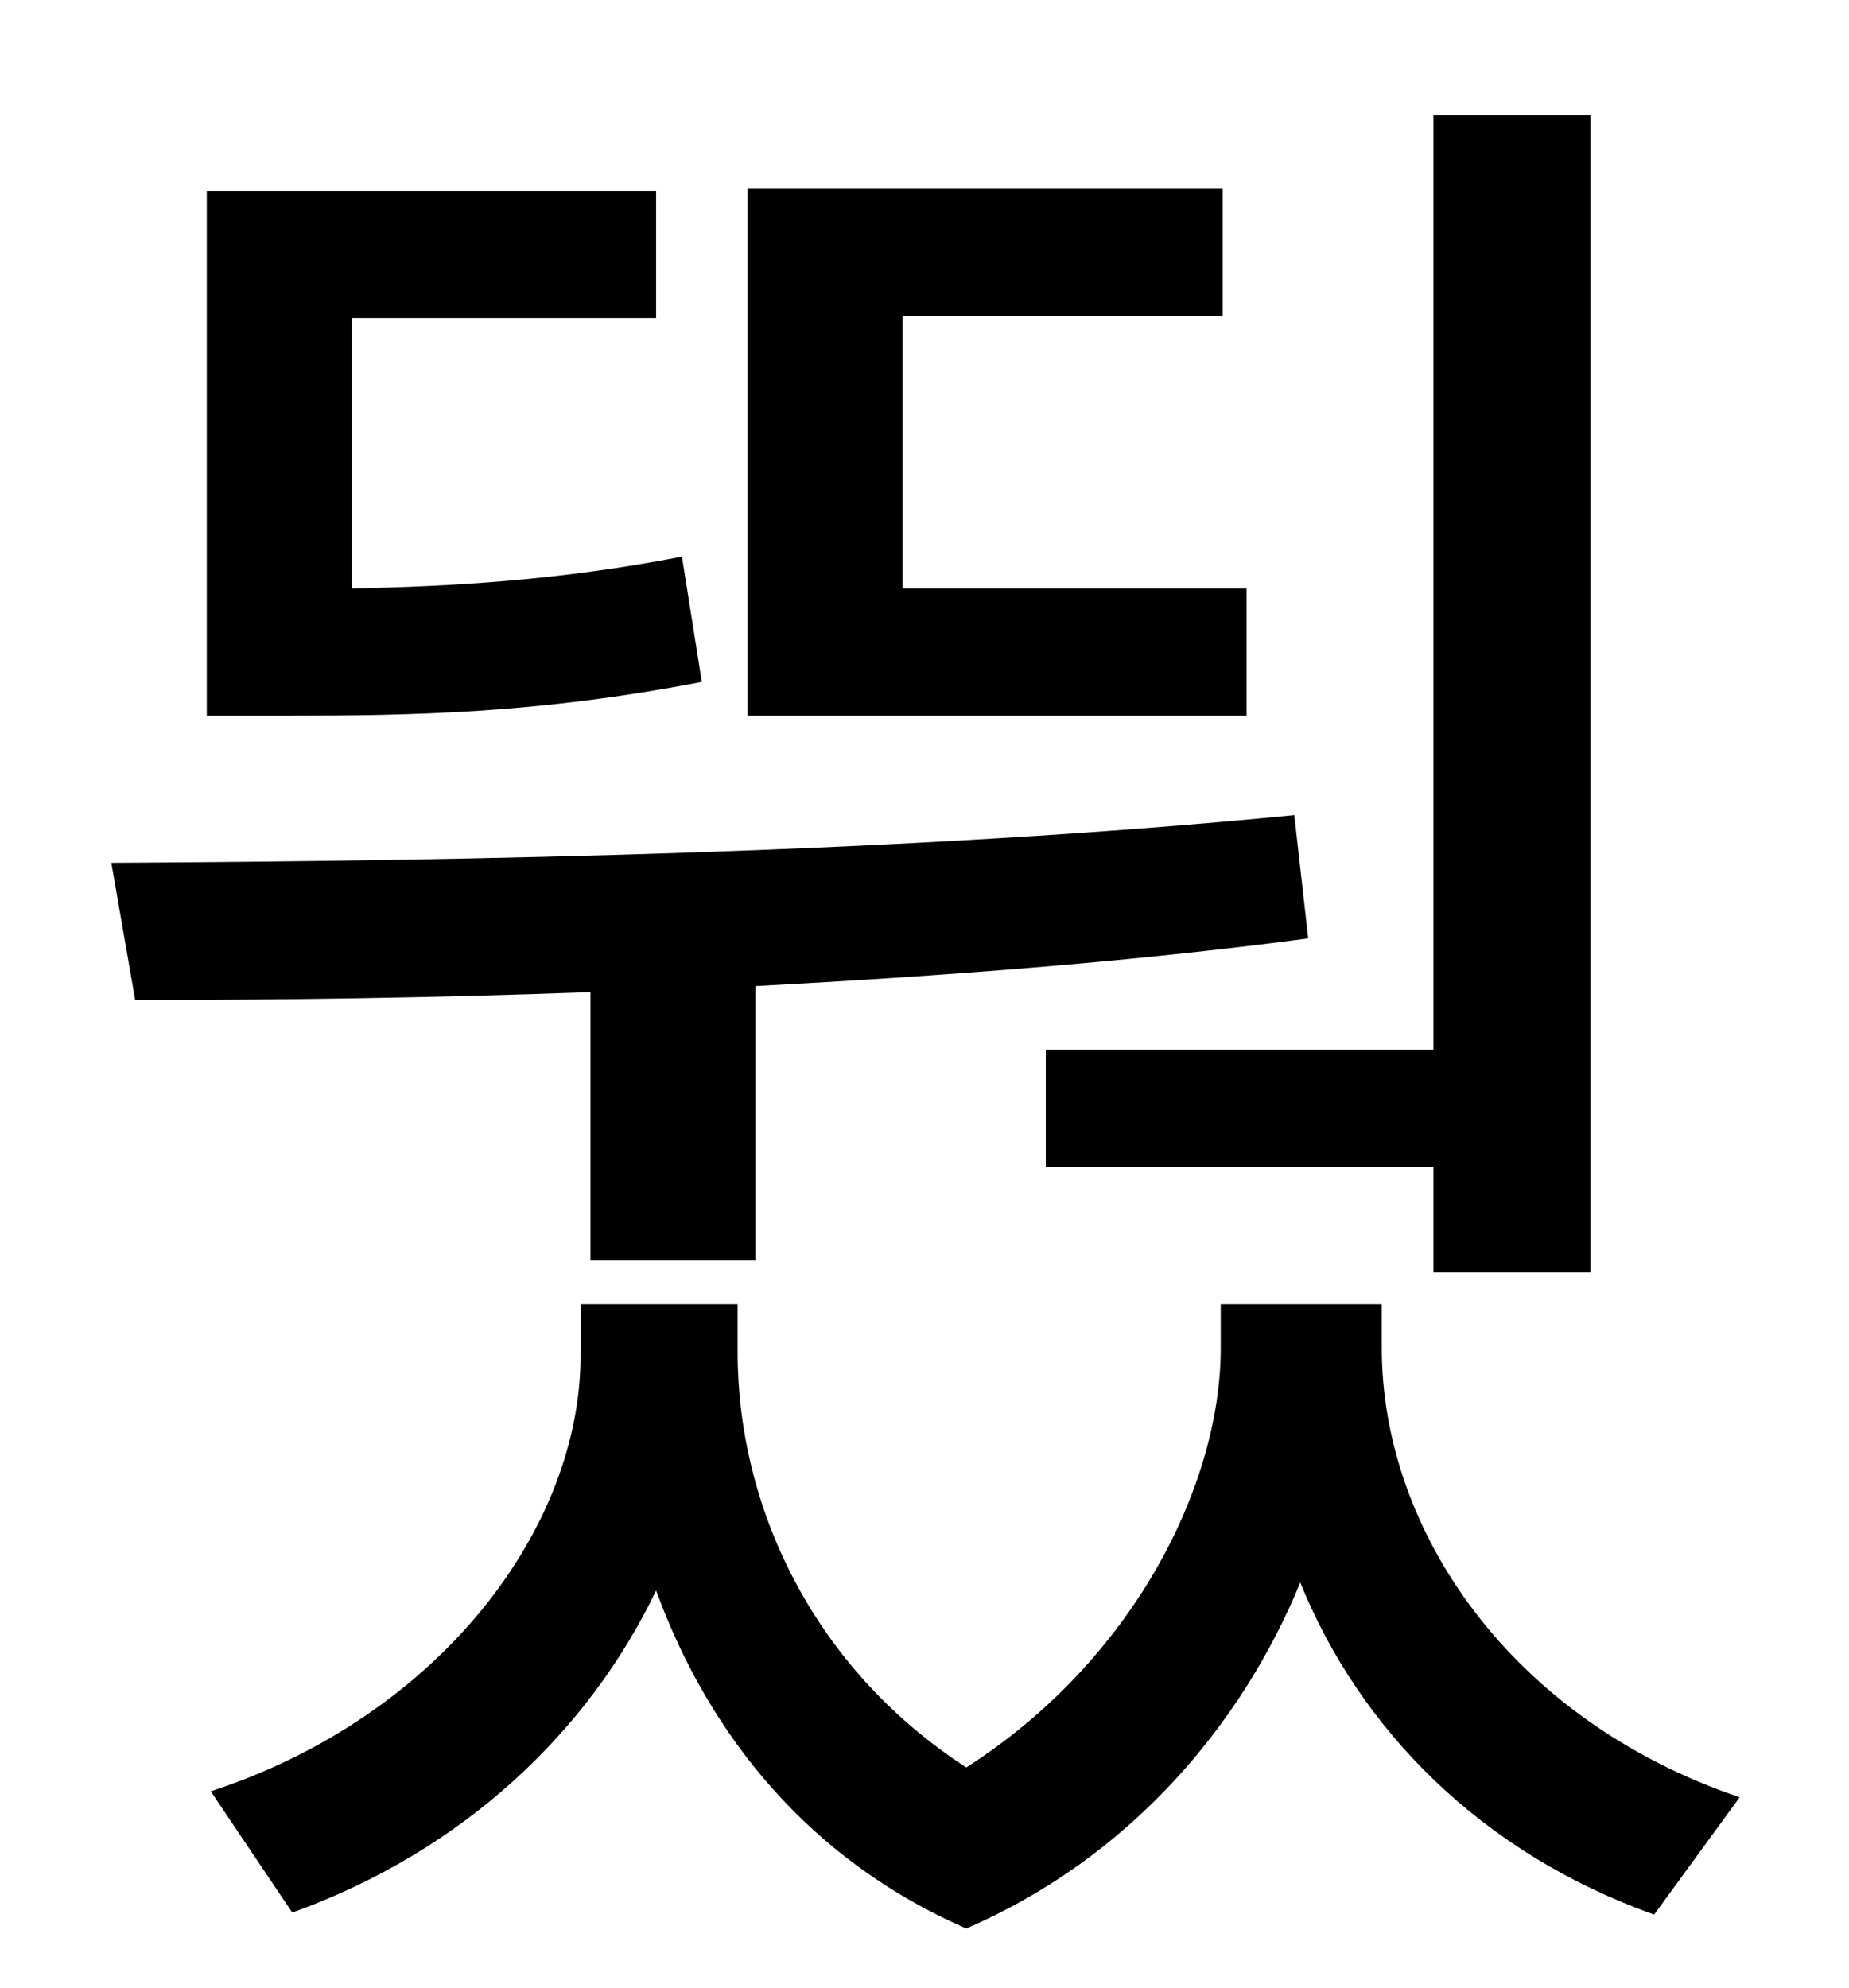 <?xml version="1.0" standalone="no"?>
<!DOCTYPE svg PUBLIC "-//W3C//DTD SVG 1.1//EN" "http://www.w3.org/Graphics/SVG/1.1/DTD/svg11.dtd" >
<svg xmlns="http://www.w3.org/2000/svg" xmlns:xlink="http://www.w3.org/1999/xlink" version="1.1" viewBox="-10 0 930 1000">
   <path fill="currentColor"
d="M516 528h195v-470h79v582h-79v-53h-195v-59zM617 296v64h-251v-265h239v64h-161v137h173zM333 280l10 63c-83 16 -146 17 -210 17h-39v-264h226v64h-153v136c50 -1 104 -4 166 -16zM287 634v-135c-80 3 -157 4 -229 4l-12 -69c182 -1 402 -5 595 -24l7 62
c-90 12 -185 19 -278 24v138h-83zM685 656v22c0 92 65 187 180 226l-43 59c-87 -31 -148 -93 -178 -167c-30 73 -87 139 -168 174c-78 -34 -129 -96 -156 -170c-34 71 -97 131 -183 162l-41 -61c116 -38 186 -133 186 -219v-26h79v24c0 78 38 159 115 209
c83 -53 128 -141 128 -211v-22h81z" />
</svg>
